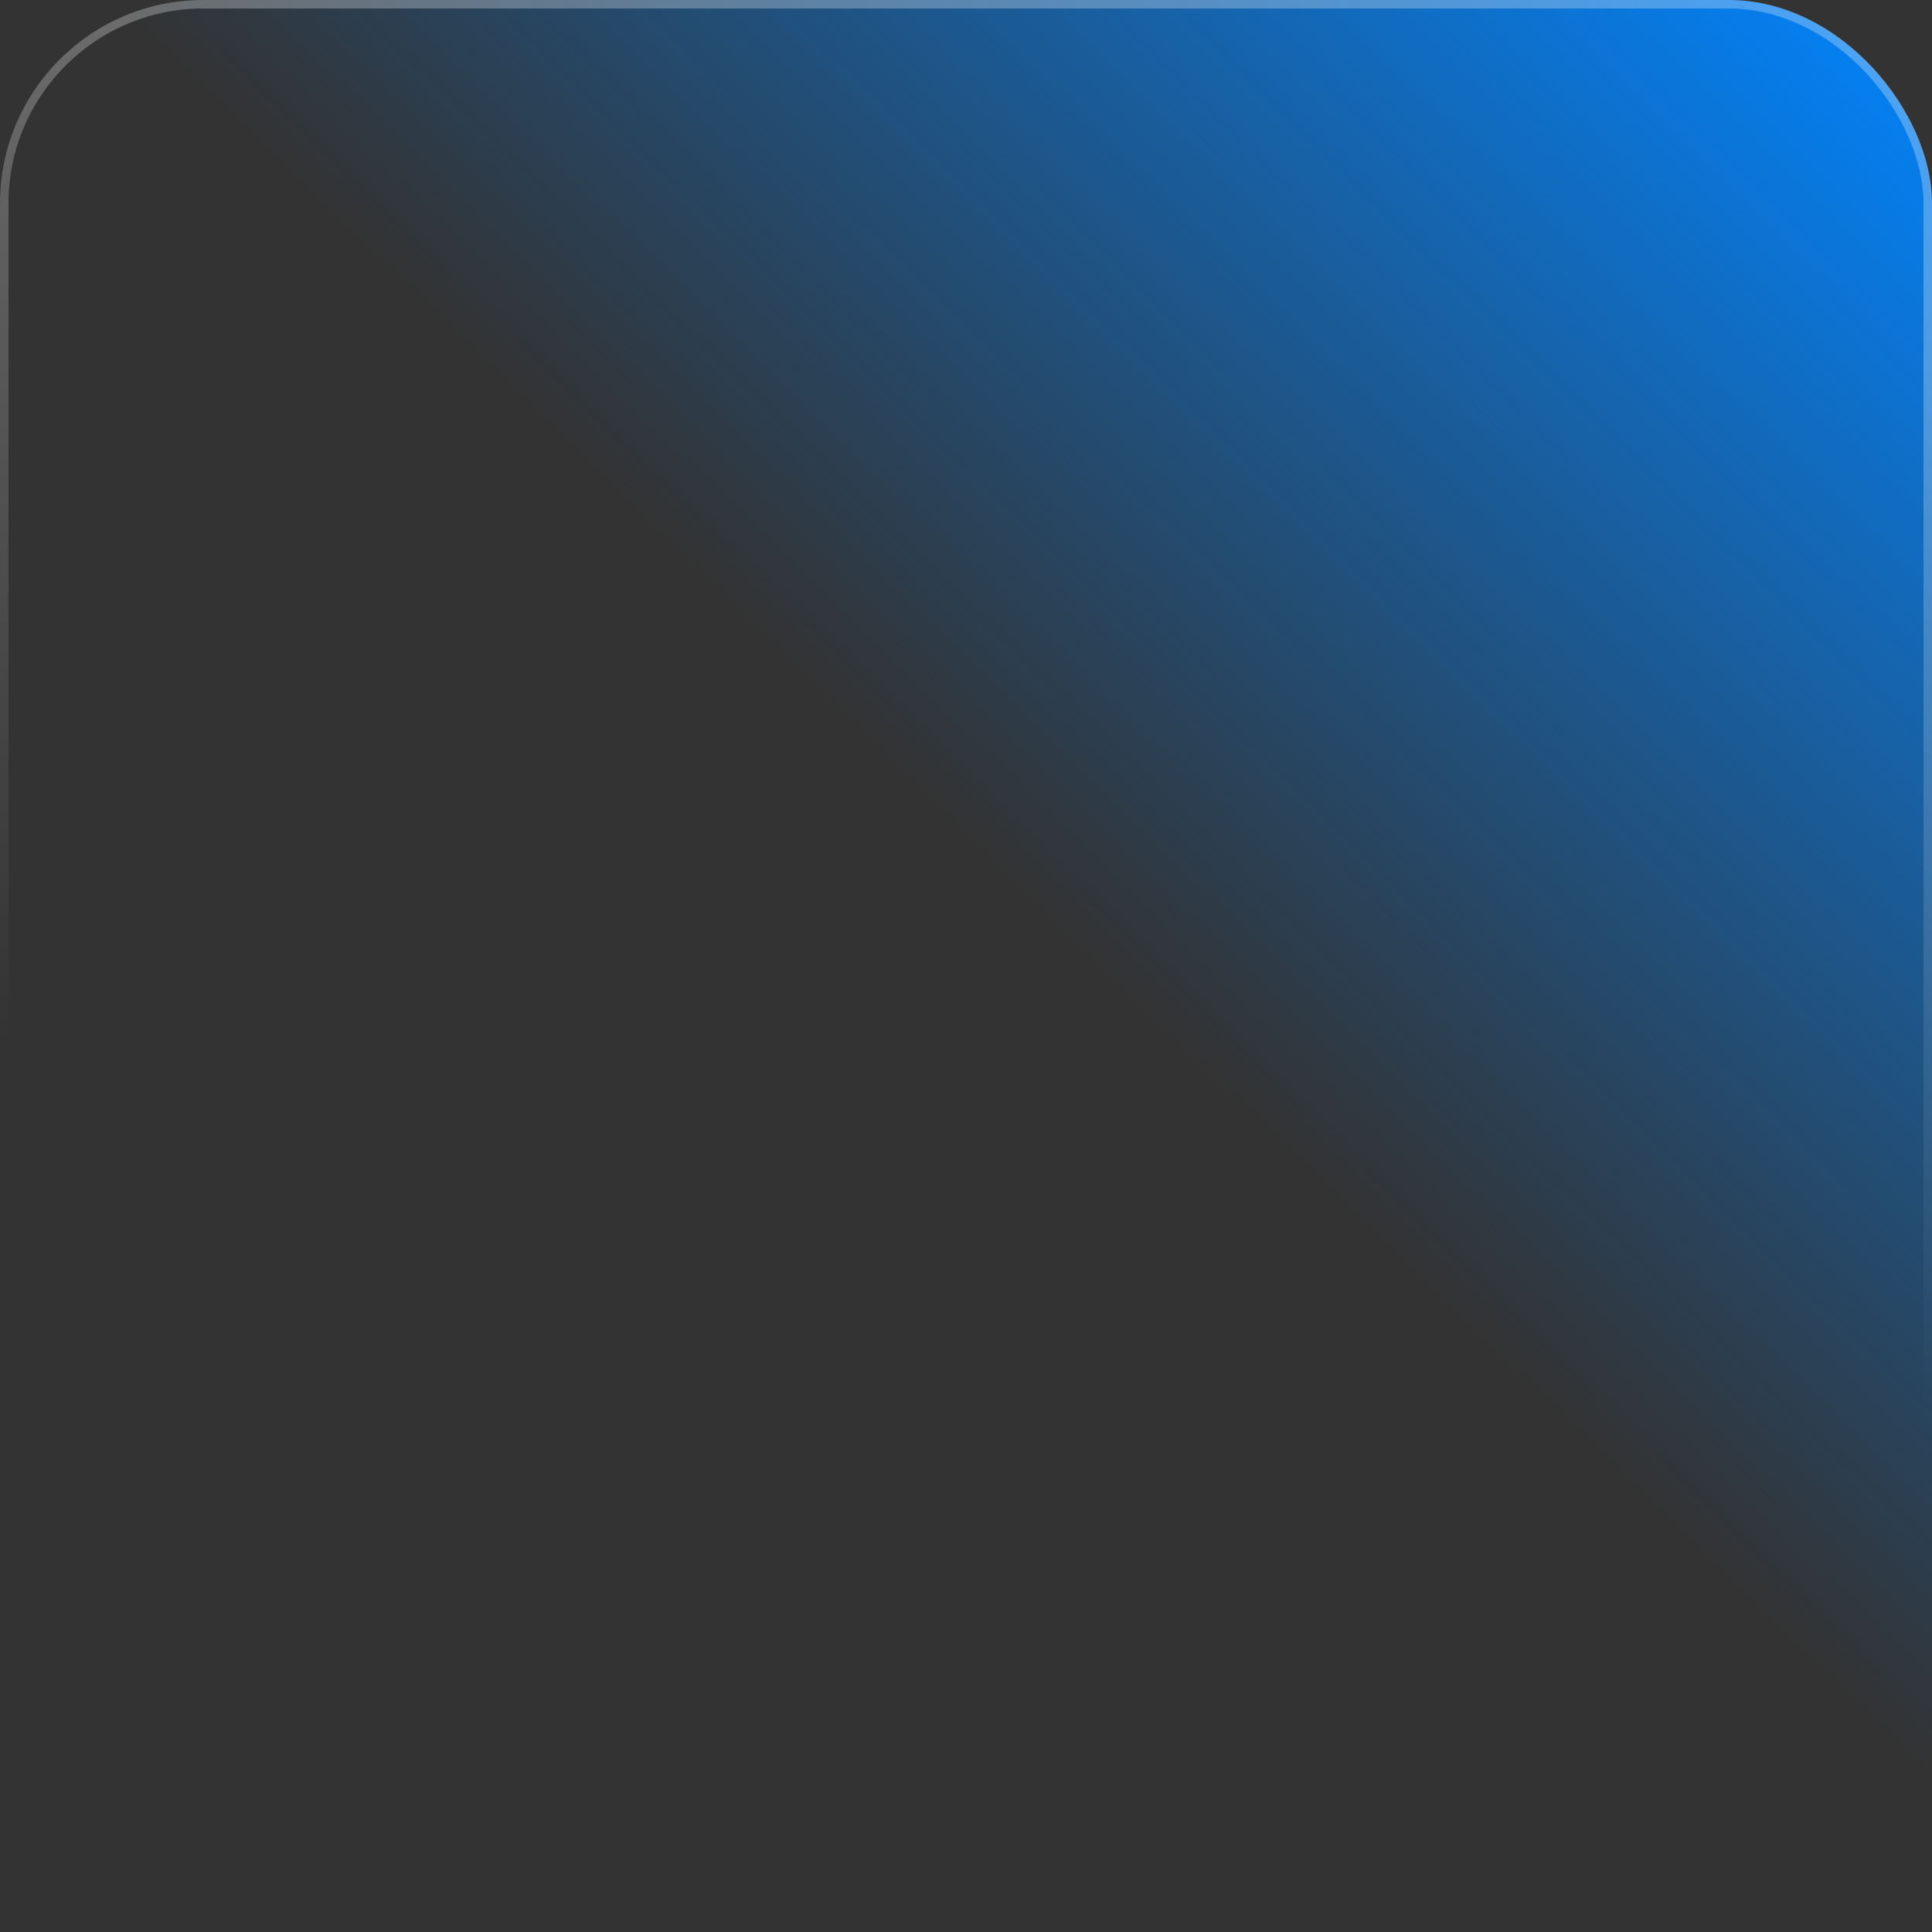 <svg width="456" height="456" viewBox="0 0 456 456" fill="none" xmlns="http://www.w3.org/2000/svg">
<rect x="0" y="0" width="456" height="456" fill="#333333" stroke="none"/>
<rect width="456" height="456" rx="48" fill="url(#paint0_linear_9904_65240)"/>
<rect x="1" y="1" width="454" height="454" rx="47" stroke="url(#paint1_linear_9904_65240)" stroke-opacity="0.28" stroke-width="2"/>
<defs>
<linearGradient id="paint0_linear_9904_65240" x1="456" y1="7.048e-05" x2="129.266" y2="333.967" gradientUnits="userSpaceOnUse">
<stop stop-color="#0185FF"/>
<stop offset="0.643" stop-color="#0185FF" stop-opacity="0"/>
<stop offset="1" stop-color="#0185FF" stop-opacity="0"/>
</linearGradient>
<linearGradient id="paint1_linear_9904_65240" x1="12.436" y1="-3.28114e-06" x2="-63.772" y2="400.477" gradientUnits="userSpaceOnUse">
<stop stop-color="white"/>
<stop offset="0.598" stop-color="white" stop-opacity="0"/>
</linearGradient>
</defs>
</svg>
